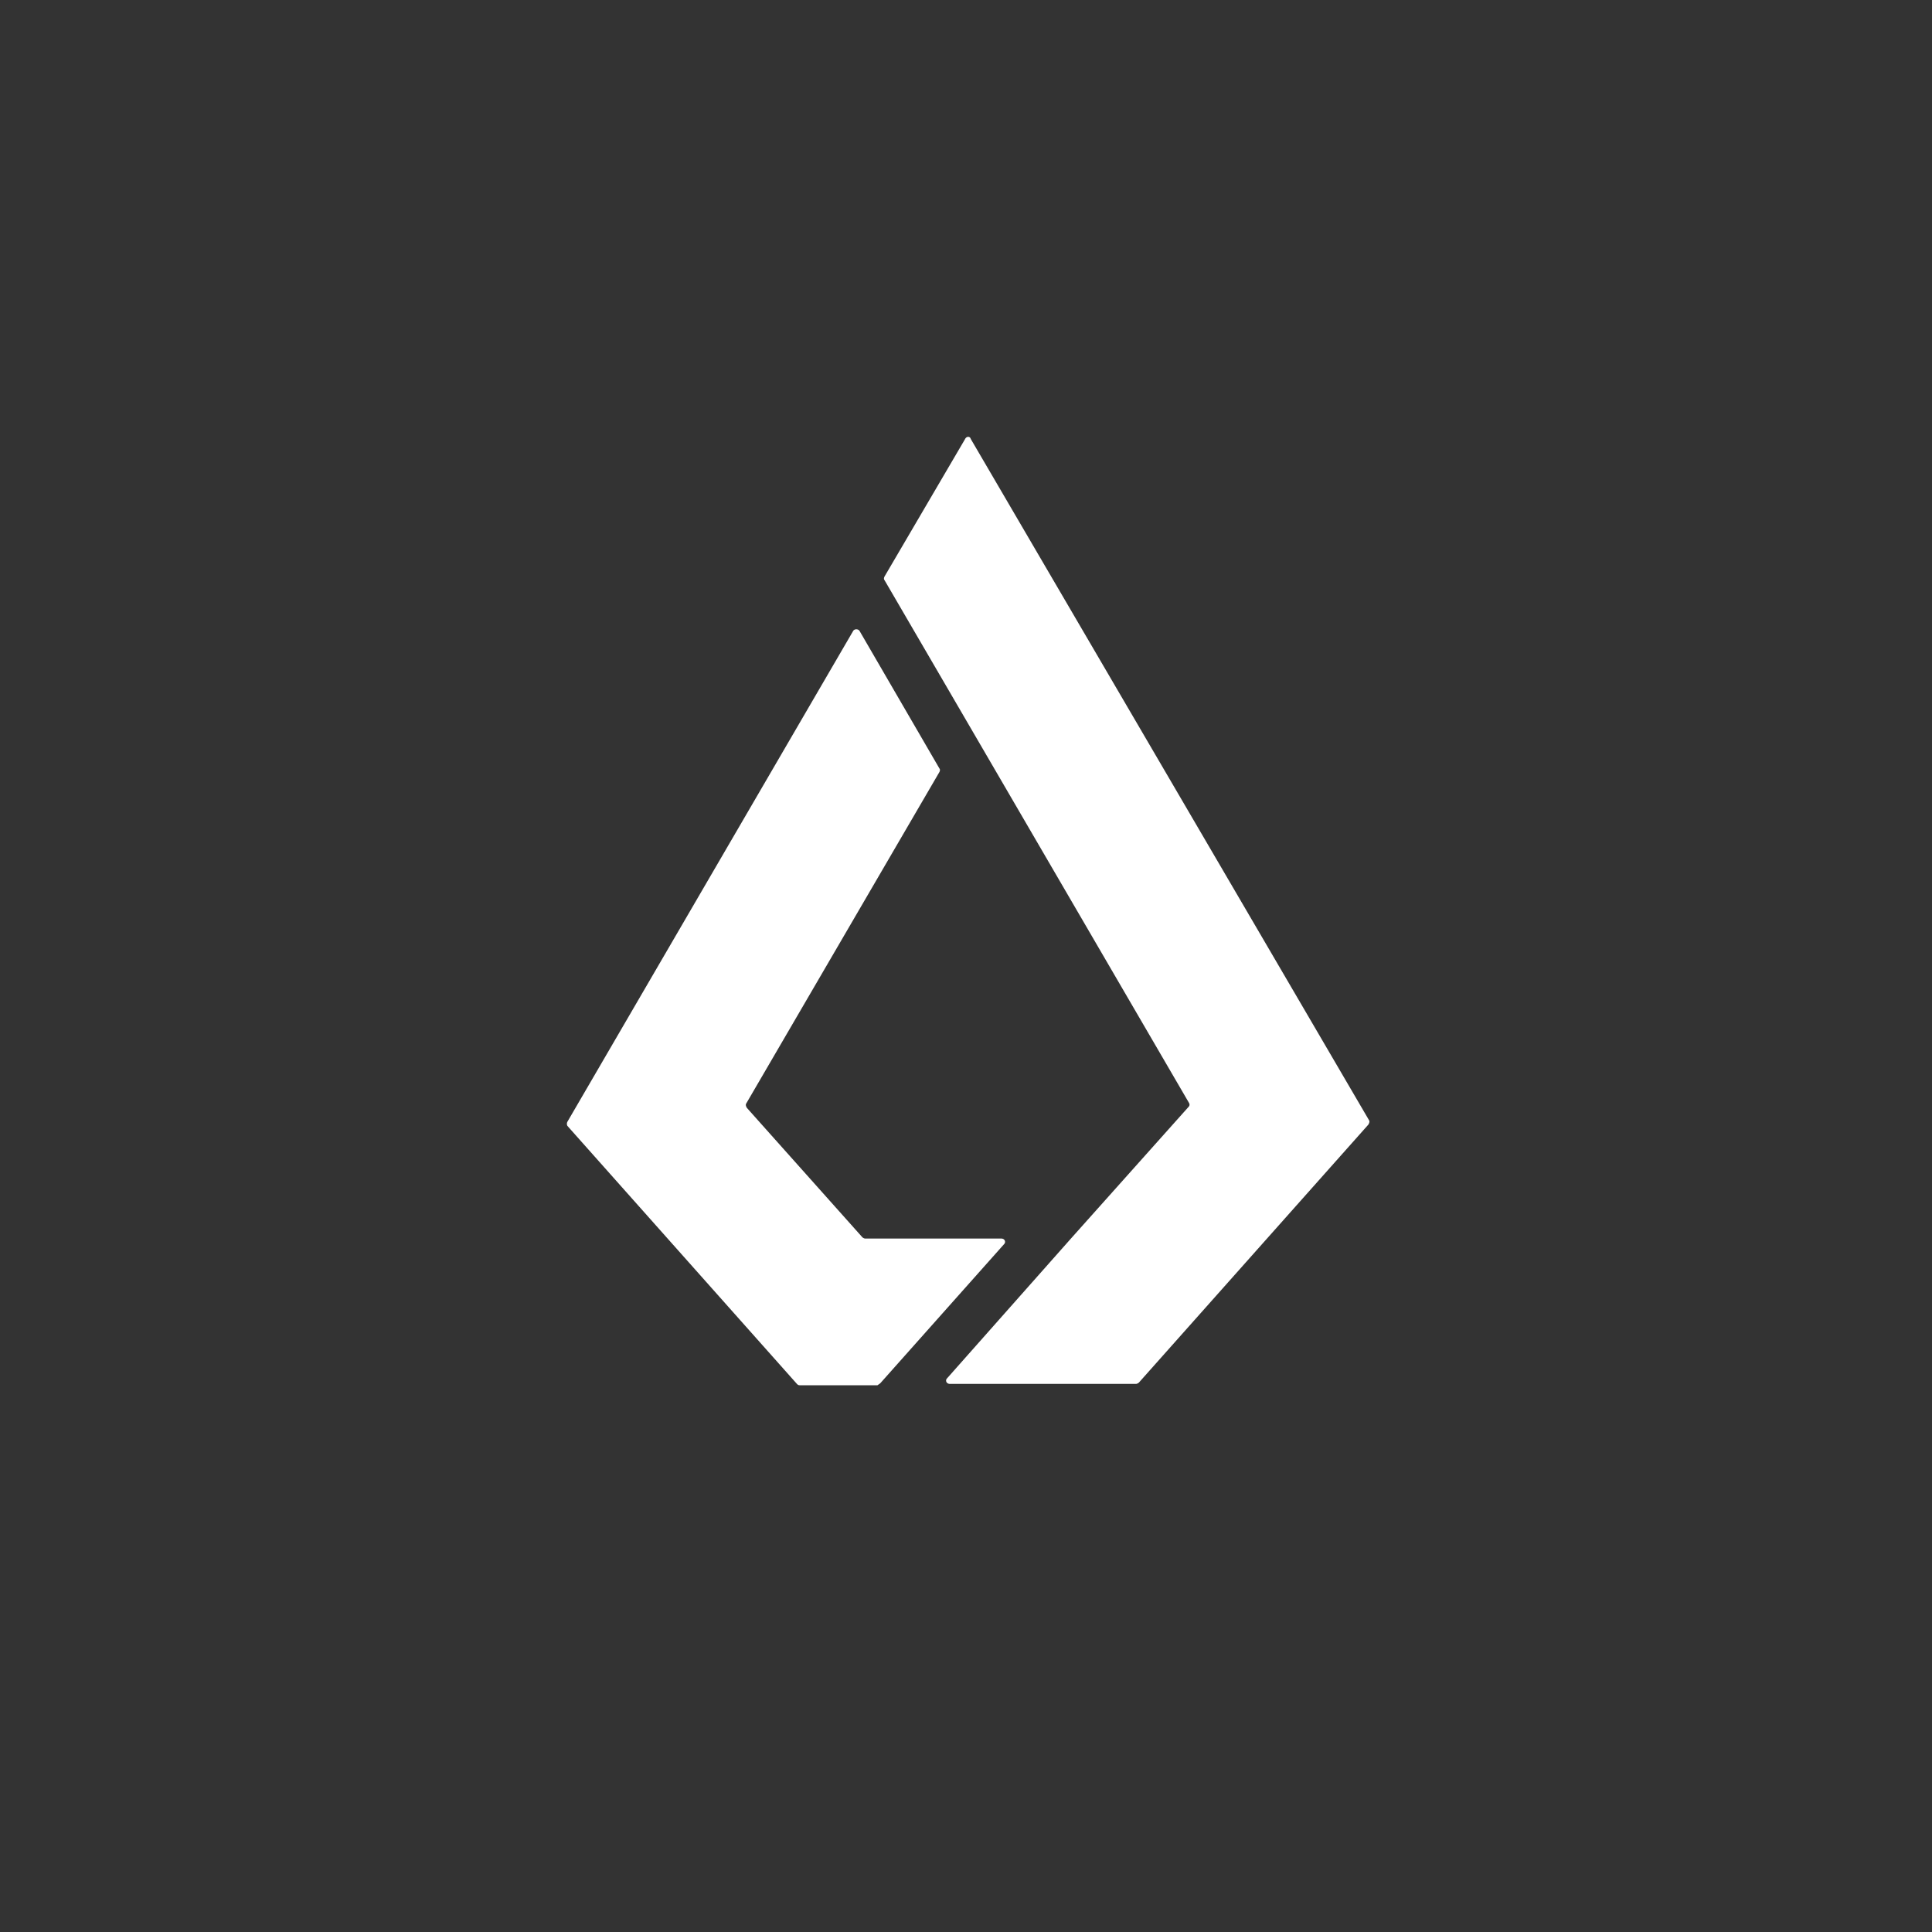 <svg width="40" height="40" xmlns="http://www.w3.org/2000/svg" viewBox="0 0 40 40"><rect x="0" y="0" width="40" height="40" fill="#333333" stroke="none"/><path d="M18.226 28.637c-.014.015-.043.03-.058.043h-1.612c-.029 0-.043-.014-.057-.028l-4.751-5.341a.092.092 0 0 1 0-.087l5.917-10.163c.028-.043.1-.043.13 0l1.655 2.85c.014.015.014.043 0 .072l-4.002 6.867c-.015.029 0 .058.014.086l2.39 2.678a.11.11 0 0 0 .057.029h2.822c.072 0 .1.072.058.115l-2.563 2.88zm1.756-19.55c.03-.057.101-.057.116 0l8.248 14.109c.015.028 0 .057-.014.086l-4.75 5.34a.11.11 0 0 1-.058.03h-3.858c-.072 0-.101-.072-.058-.115l2.577-2.908 2.418-2.707c.03-.029.03-.058.015-.086l-4.578-7.86-1.728-2.966c-.014-.015-.014-.043 0-.072l1.67-2.85z" fill="#FFF" fill-rule="evenodd"/></svg>